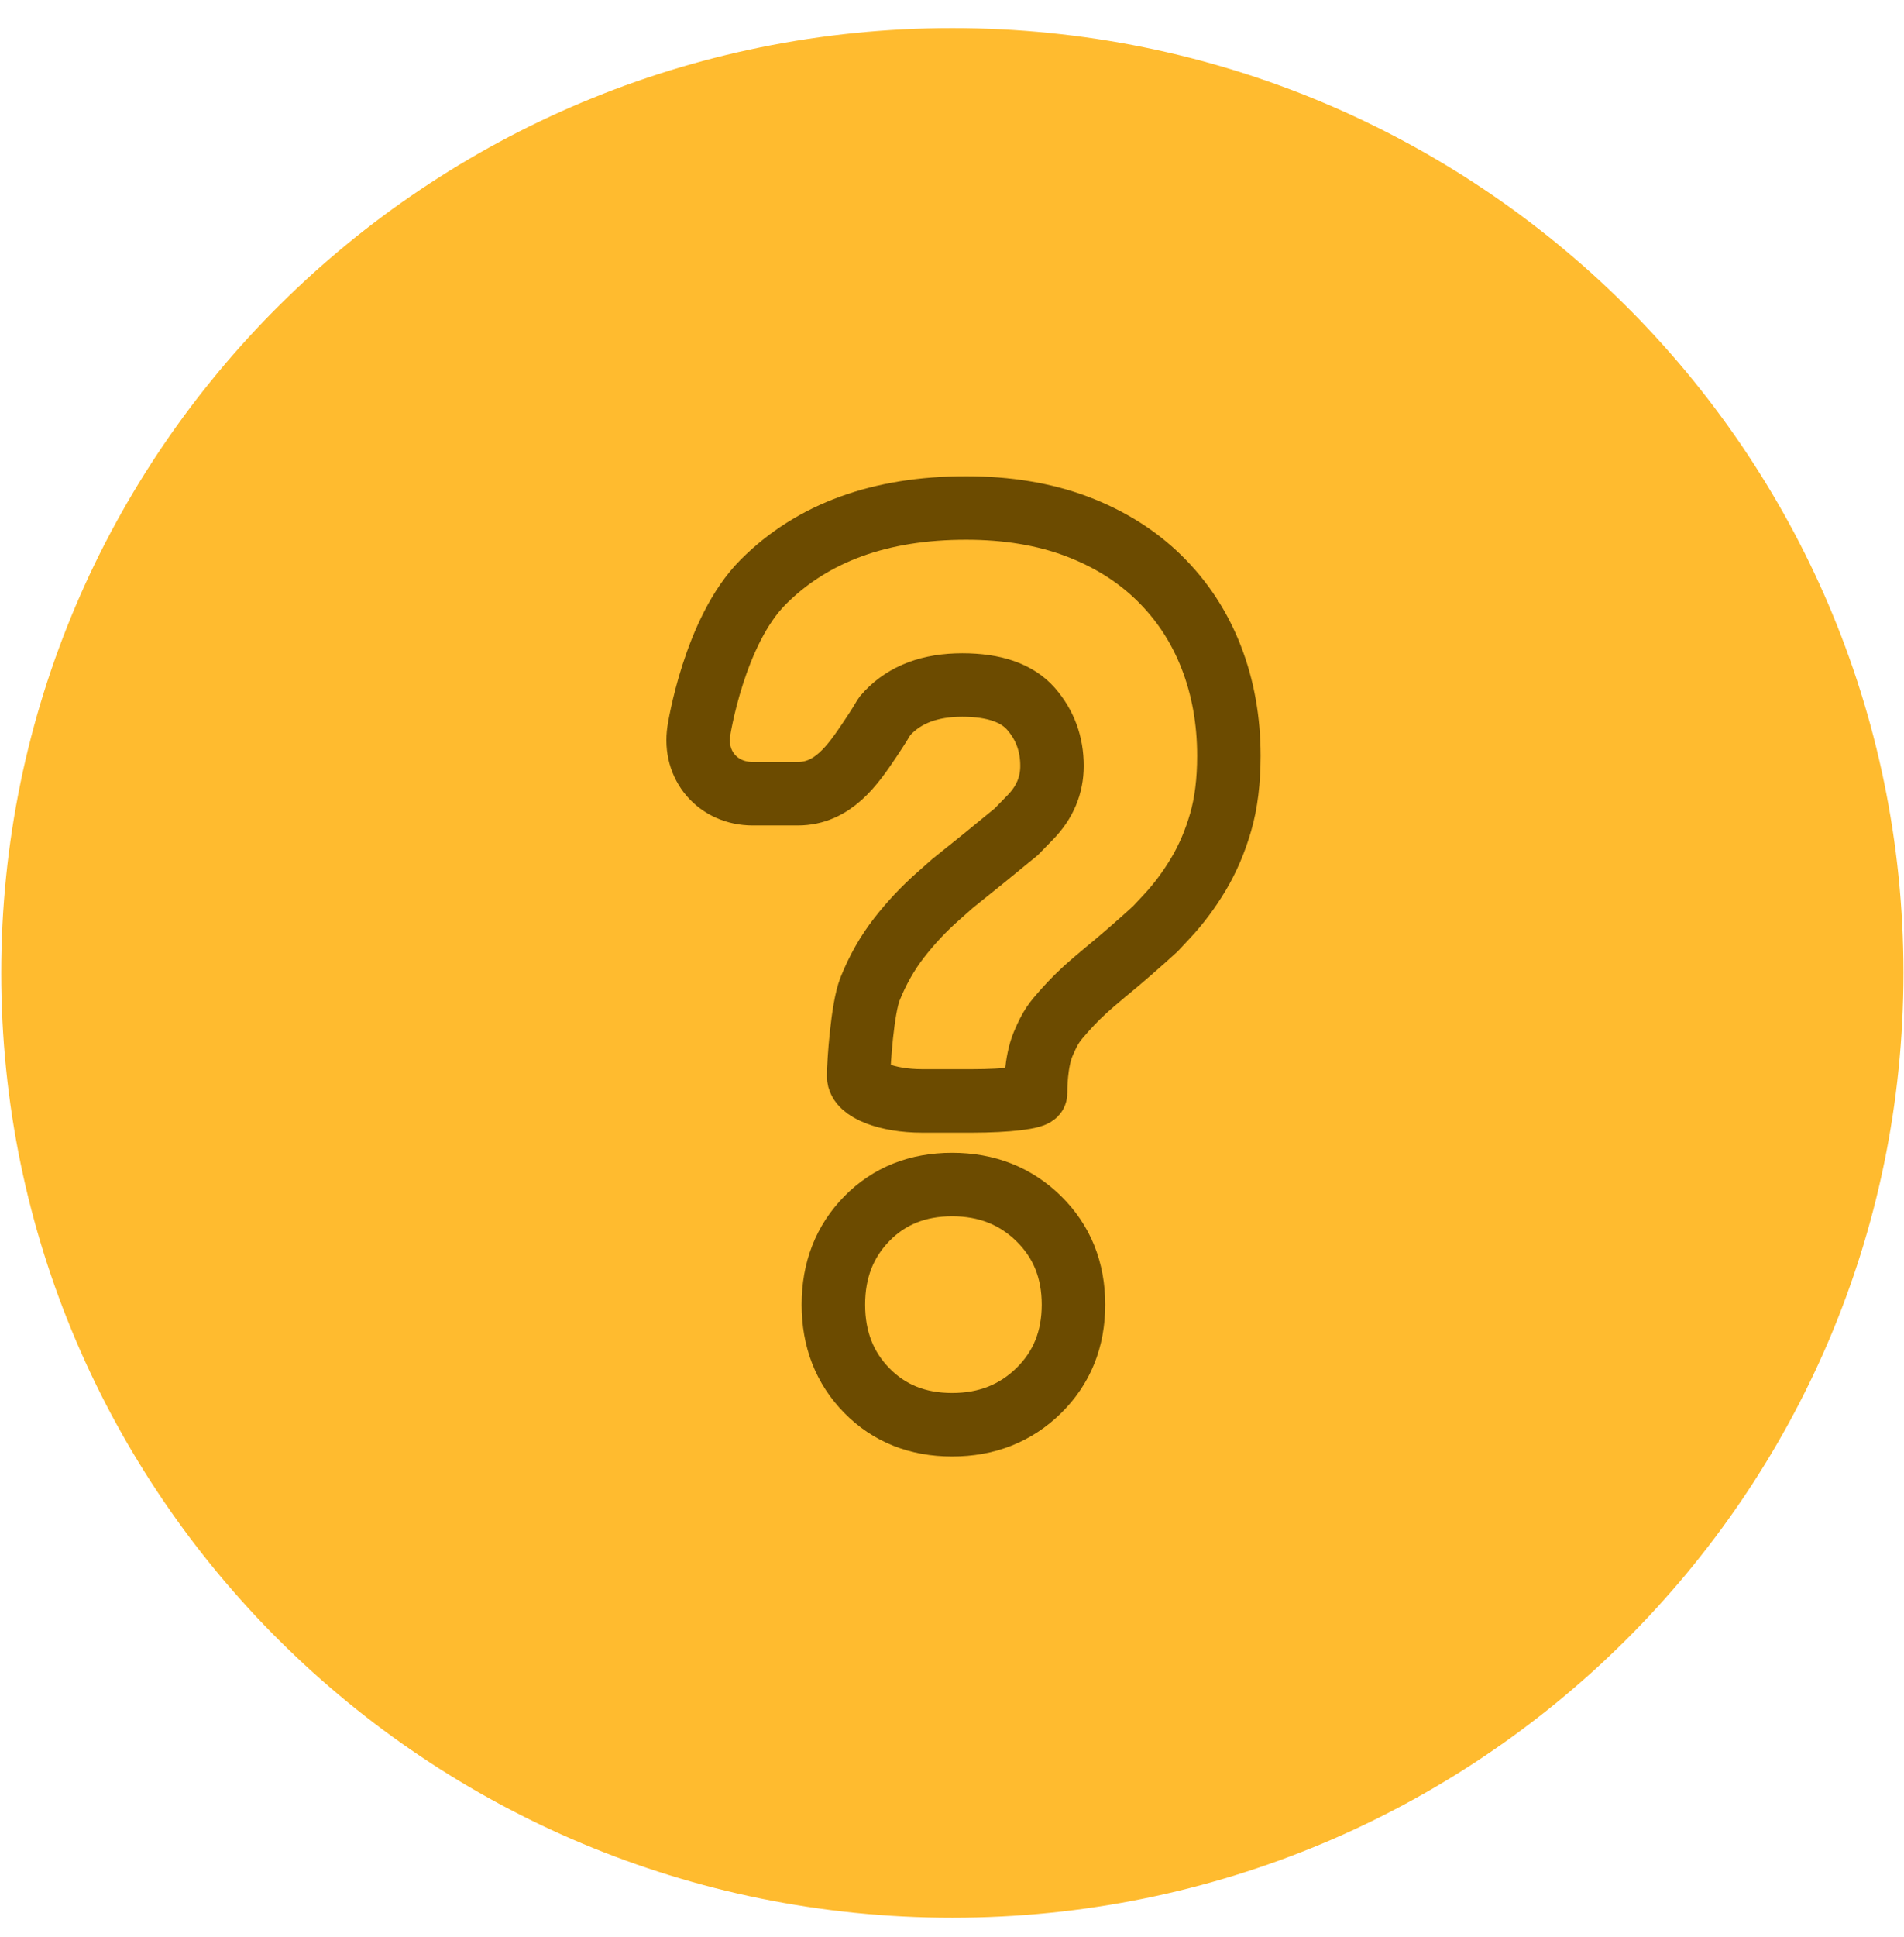 <?xml version="1.0" encoding="UTF-8" standalone="no"?>
<svg width="60px" height="61px" viewBox="0 0 60 61" version="1.1" xmlns="http://www.w3.org/2000/svg" xmlns:xlink="http://www.w3.org/1999/xlink" xmlns:sketch="http://www.bohemiancoding.com/sketch/ns">
    <!-- Generator: Sketch 3.4.1 (15681) - http://www.bohemiancoding.com/sketch -->
    <title>Slice 1</title>
    <desc>Created with Sketch.</desc>
    <defs></defs>
    <g id="Page-1" stroke="none" stroke-width="1" fill="none" fill-rule="evenodd" sketch:type="MSPage">
        <g id="icon-invoicing-1" sketch:type="MSLayerGroup">
            <path d="M59.983,30.643 C59.983,14.208 46.564,0.885 30.011,0.885 C13.458,0.885 0.039,14.208 0.039,30.643 C0.039,47.078 13.458,60.401 30.011,60.401 C46.564,60.401 59.983,47.078 59.983,30.643" id="Fill-1" fill="#FFBB2F" sketch:type="MSShapeGroup"></path>
            <path d="M32.733,38.383 C33.463,39.1 33.828,40.003 33.828,41.091 C33.828,42.18 33.463,43.082 32.733,43.799 C32.002,44.516 31.093,44.874 30.005,44.874 C28.916,44.874 28.02,44.516 27.317,43.799 C26.614,43.082 26.262,42.18 26.262,41.091 C26.262,40.003 26.614,39.1 27.317,38.383 C28.02,37.667 28.916,37.308 30.005,37.308 C31.093,37.308 32.002,37.667 32.733,38.383 Z" id="Path" stroke="#6C4B00" stroke-width="2" sketch:type="MSShapeGroup"></path>
            <path d="M22.022,23.022 C22.022,23.022 22.499,19.883 24.052,18.329 C25.605,16.777 27.735,16 30.443,16 C31.743,16 32.905,16.193 33.927,16.577 C34.949,16.963 35.819,17.507 36.535,18.21 C37.252,18.914 37.796,19.743 38.168,20.699 C38.539,21.654 38.725,22.69 38.725,23.805 C38.725,24.601 38.639,25.298 38.466,25.895 C38.294,26.492 38.062,27.037 37.77,27.528 C37.477,28.019 37.146,28.464 36.774,28.862 L36.402,29.26 C35.95,29.676 35.233,30.297 34.809,30.641 C34.809,30.641 34.809,30.641 34.465,30.932 C34.119,31.225 33.808,31.53 33.529,31.848 C33.25,32.167 33.111,32.314 32.872,32.884 C32.633,33.454 32.633,34.305 32.633,34.437 C32.633,34.568 31.733,34.675 30.633,34.675 L29.058,34.675 C27.958,34.675 27.058,34.326 27.058,33.899 C27.058,33.472 27.177,31.749 27.417,31.151 C27.656,30.554 27.96,30.017 28.332,29.539 C28.704,29.061 29.115,28.623 29.567,28.225 L30.018,27.826 C30.514,27.432 31.416,26.701 32.022,26.201 C32.022,26.201 32.022,26.201 32.474,25.736 C32.925,25.272 33.151,24.734 33.151,24.123 C33.151,23.433 32.932,22.836 32.494,22.331 C32.055,21.827 31.332,21.575 30.323,21.575 C29.314,21.575 28.532,21.867 27.974,22.451 C27.789,22.646 27.974,22.451 27.417,23.284 C26.86,24.118 26.238,24.999 25.138,24.999 L23.722,24.999 C22.622,24.999 21.857,24.109 22.022,23.022 Z" id="Path" stroke="#6C4B00" stroke-width="2" sketch:type="MSShapeGroup"></path>
        </g>
    </g>
</svg>